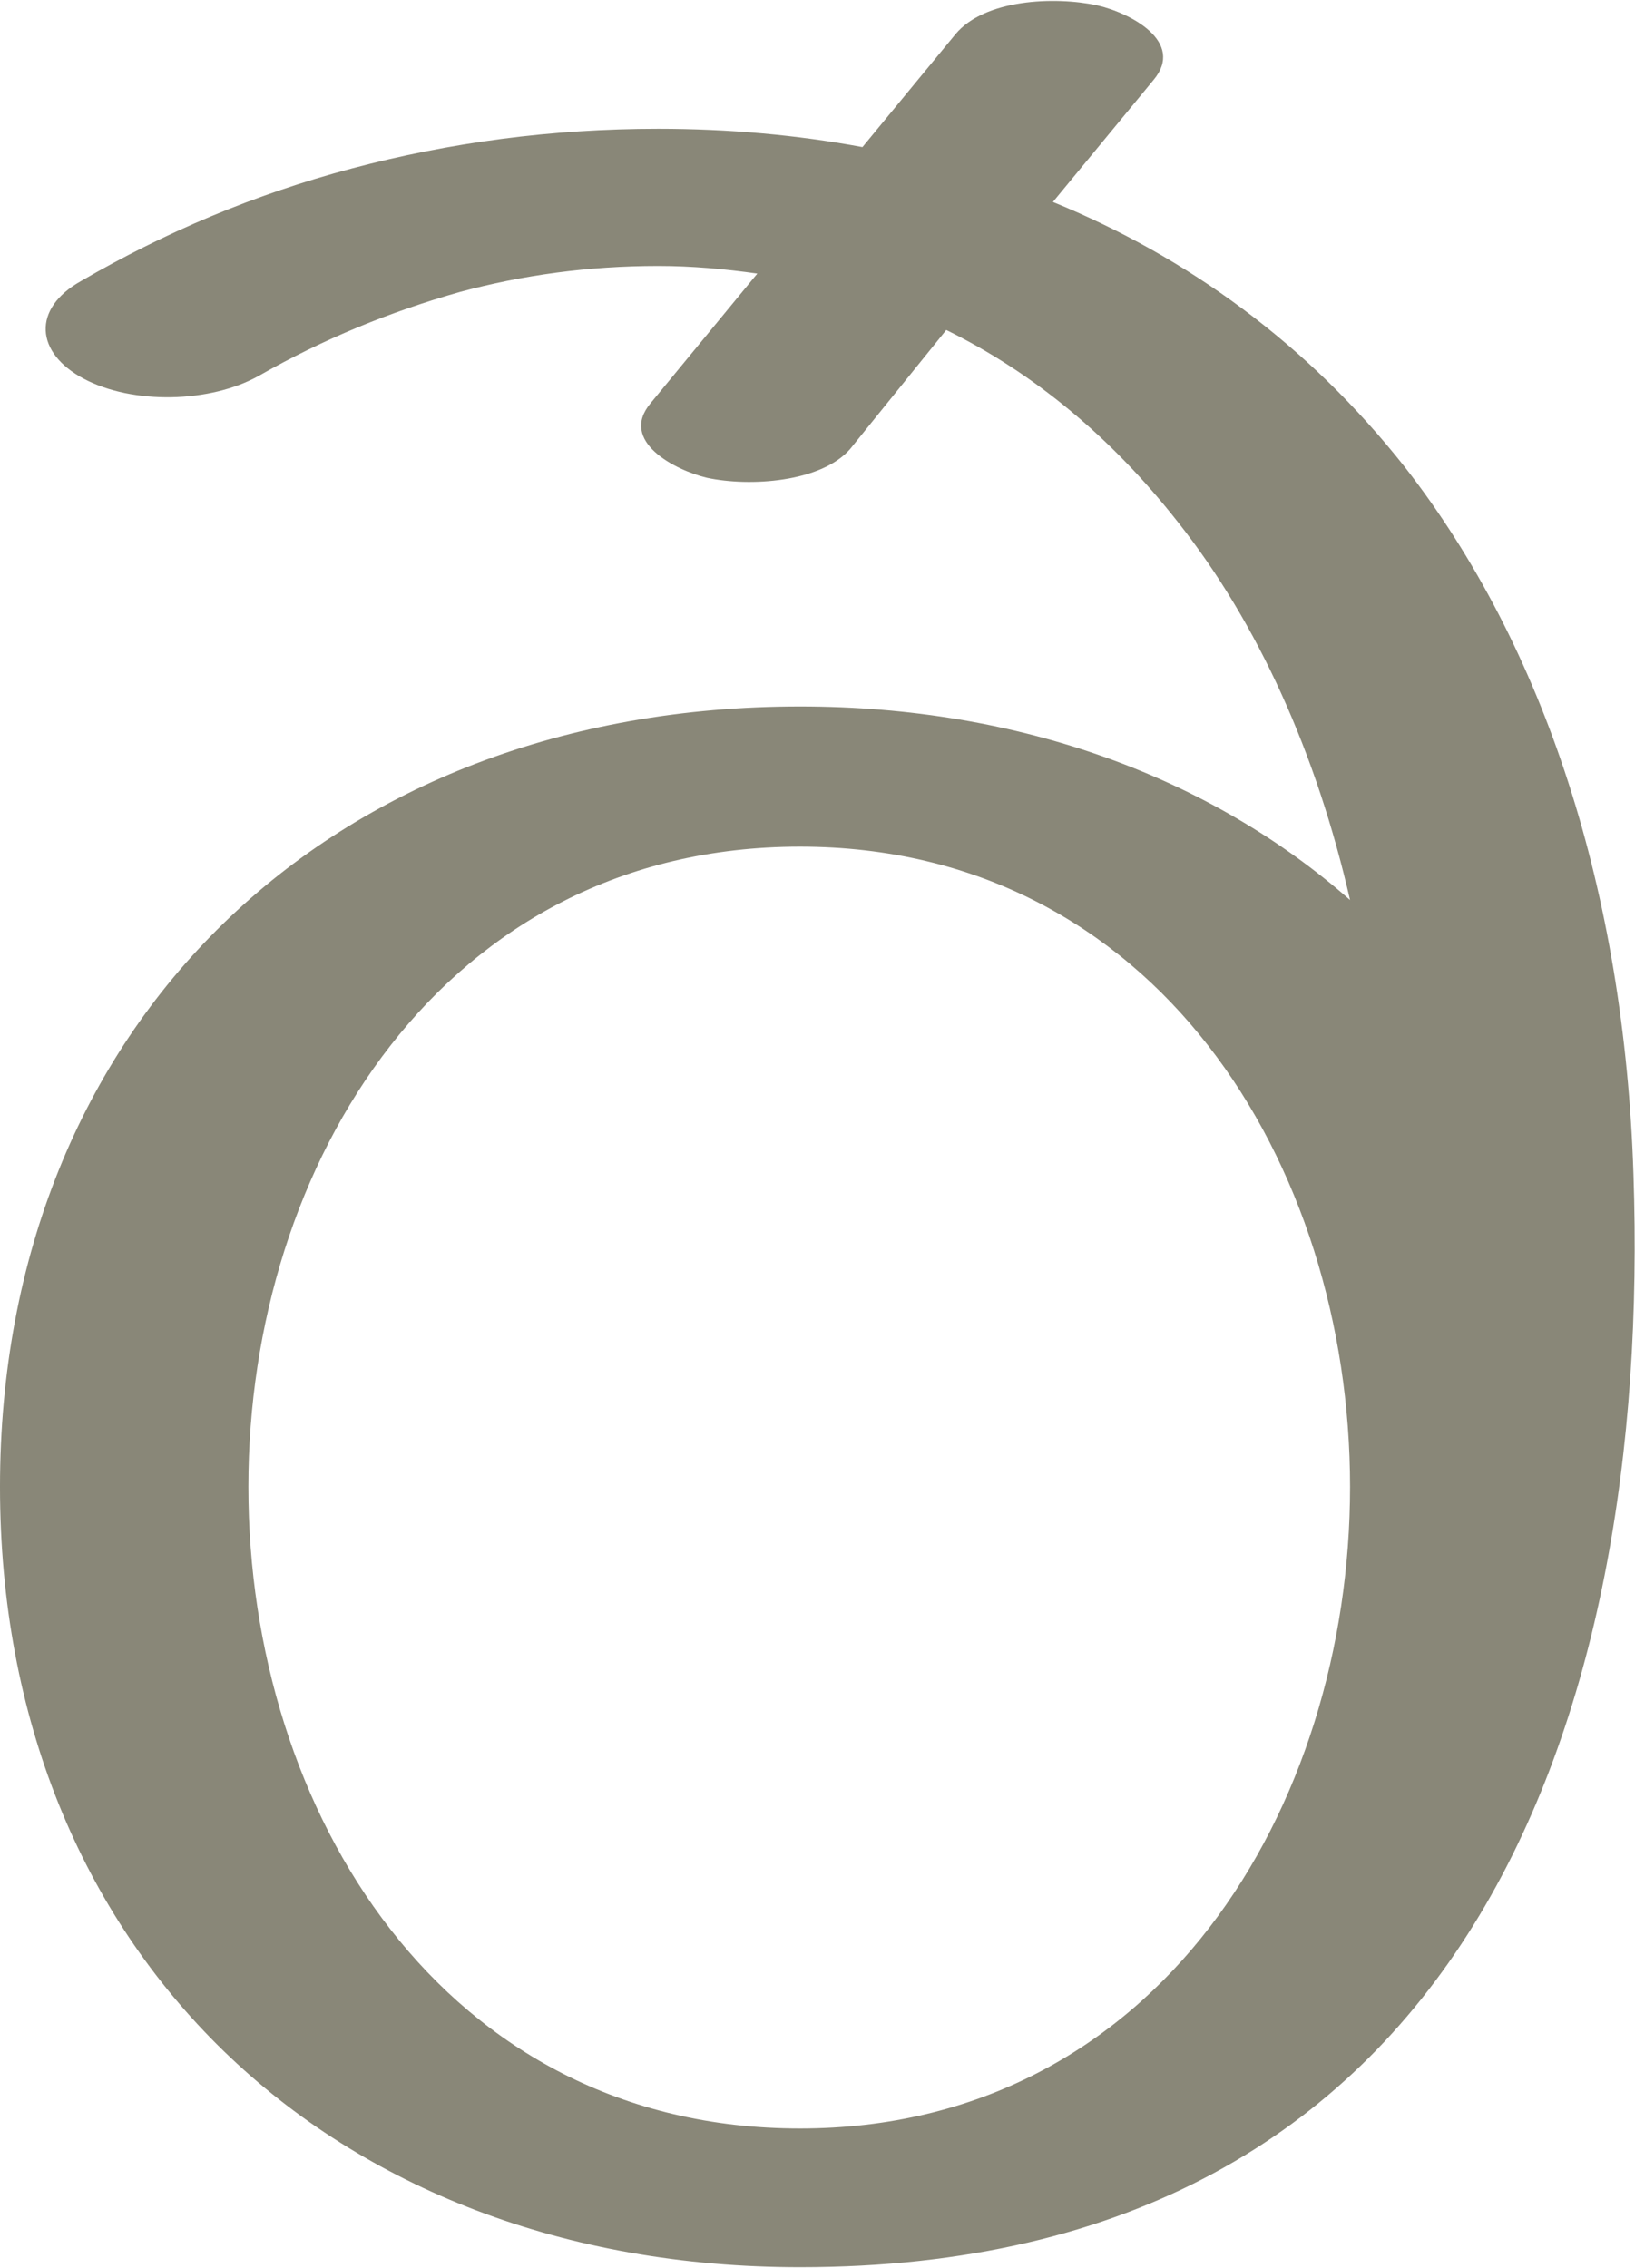 <?xml version="1.0" encoding="UTF-8"?>
<!DOCTYPE svg PUBLIC "-//W3C//DTD SVG 1.1//EN" "http://www.w3.org/Graphics/SVG/1.1/DTD/svg11.dtd">
<!-- Creator: CorelDRAW X8 -->
<svg xmlns="http://www.w3.org/2000/svg" xml:space="preserve" width="1073px" height="1488px" version="1.1" style="shape-rendering:geometricPrecision; text-rendering:geometricPrecision; image-rendering:optimizeQuality; fill-rule:evenodd; clip-rule:evenodd"
viewBox="0 0 1073 1487"
 xmlns:xlink="http://www.w3.org/1999/xlink">
 <defs>
  <style type="text/css">
   <![CDATA[
    .fil0 {fill:#898778;fill-rule:nonzero}
   ]]>
  </style>
 </defs>
 <g id="Layer_x0020_1">
  <path class="fil0" d="M525 555c-234,0 -362,208 -362,420 0,213 128,421 362,421 235,0 361,-211 361,-421 0,-212 -128,-420 -361,-420zm33 -261c-19,22 -66,25 -94,19 -21,-5 -58,-24 -37,-49l70 -85c-21,-3 -43,-5 -65,-5 -46,0 -89,6 -130,17 -46,13 -90,31 -132,55 -32,18 -83,19 -115,2 -32,-17 -34,-46 -2,-64 55,-32 114,-57 178,-74 64,-17 131,-26 201,-26 46,0 91,4 134,12l61 -74c19,-23 65,-25 93,-19 22,5 58,24 37,49l-66 80c88,36 167,93 231,174 92,118 144,279 150,464 12,358 -110,717 -547,717 -309,0 -525,-208 -525,-512 0,-303 216,-512 525,-512 145,0 270,47 361,127 -22,-96 -60,-181 -113,-248 -44,-56 -95,-98 -152,-126l-63 78z"/>
 </g>
</svg>

